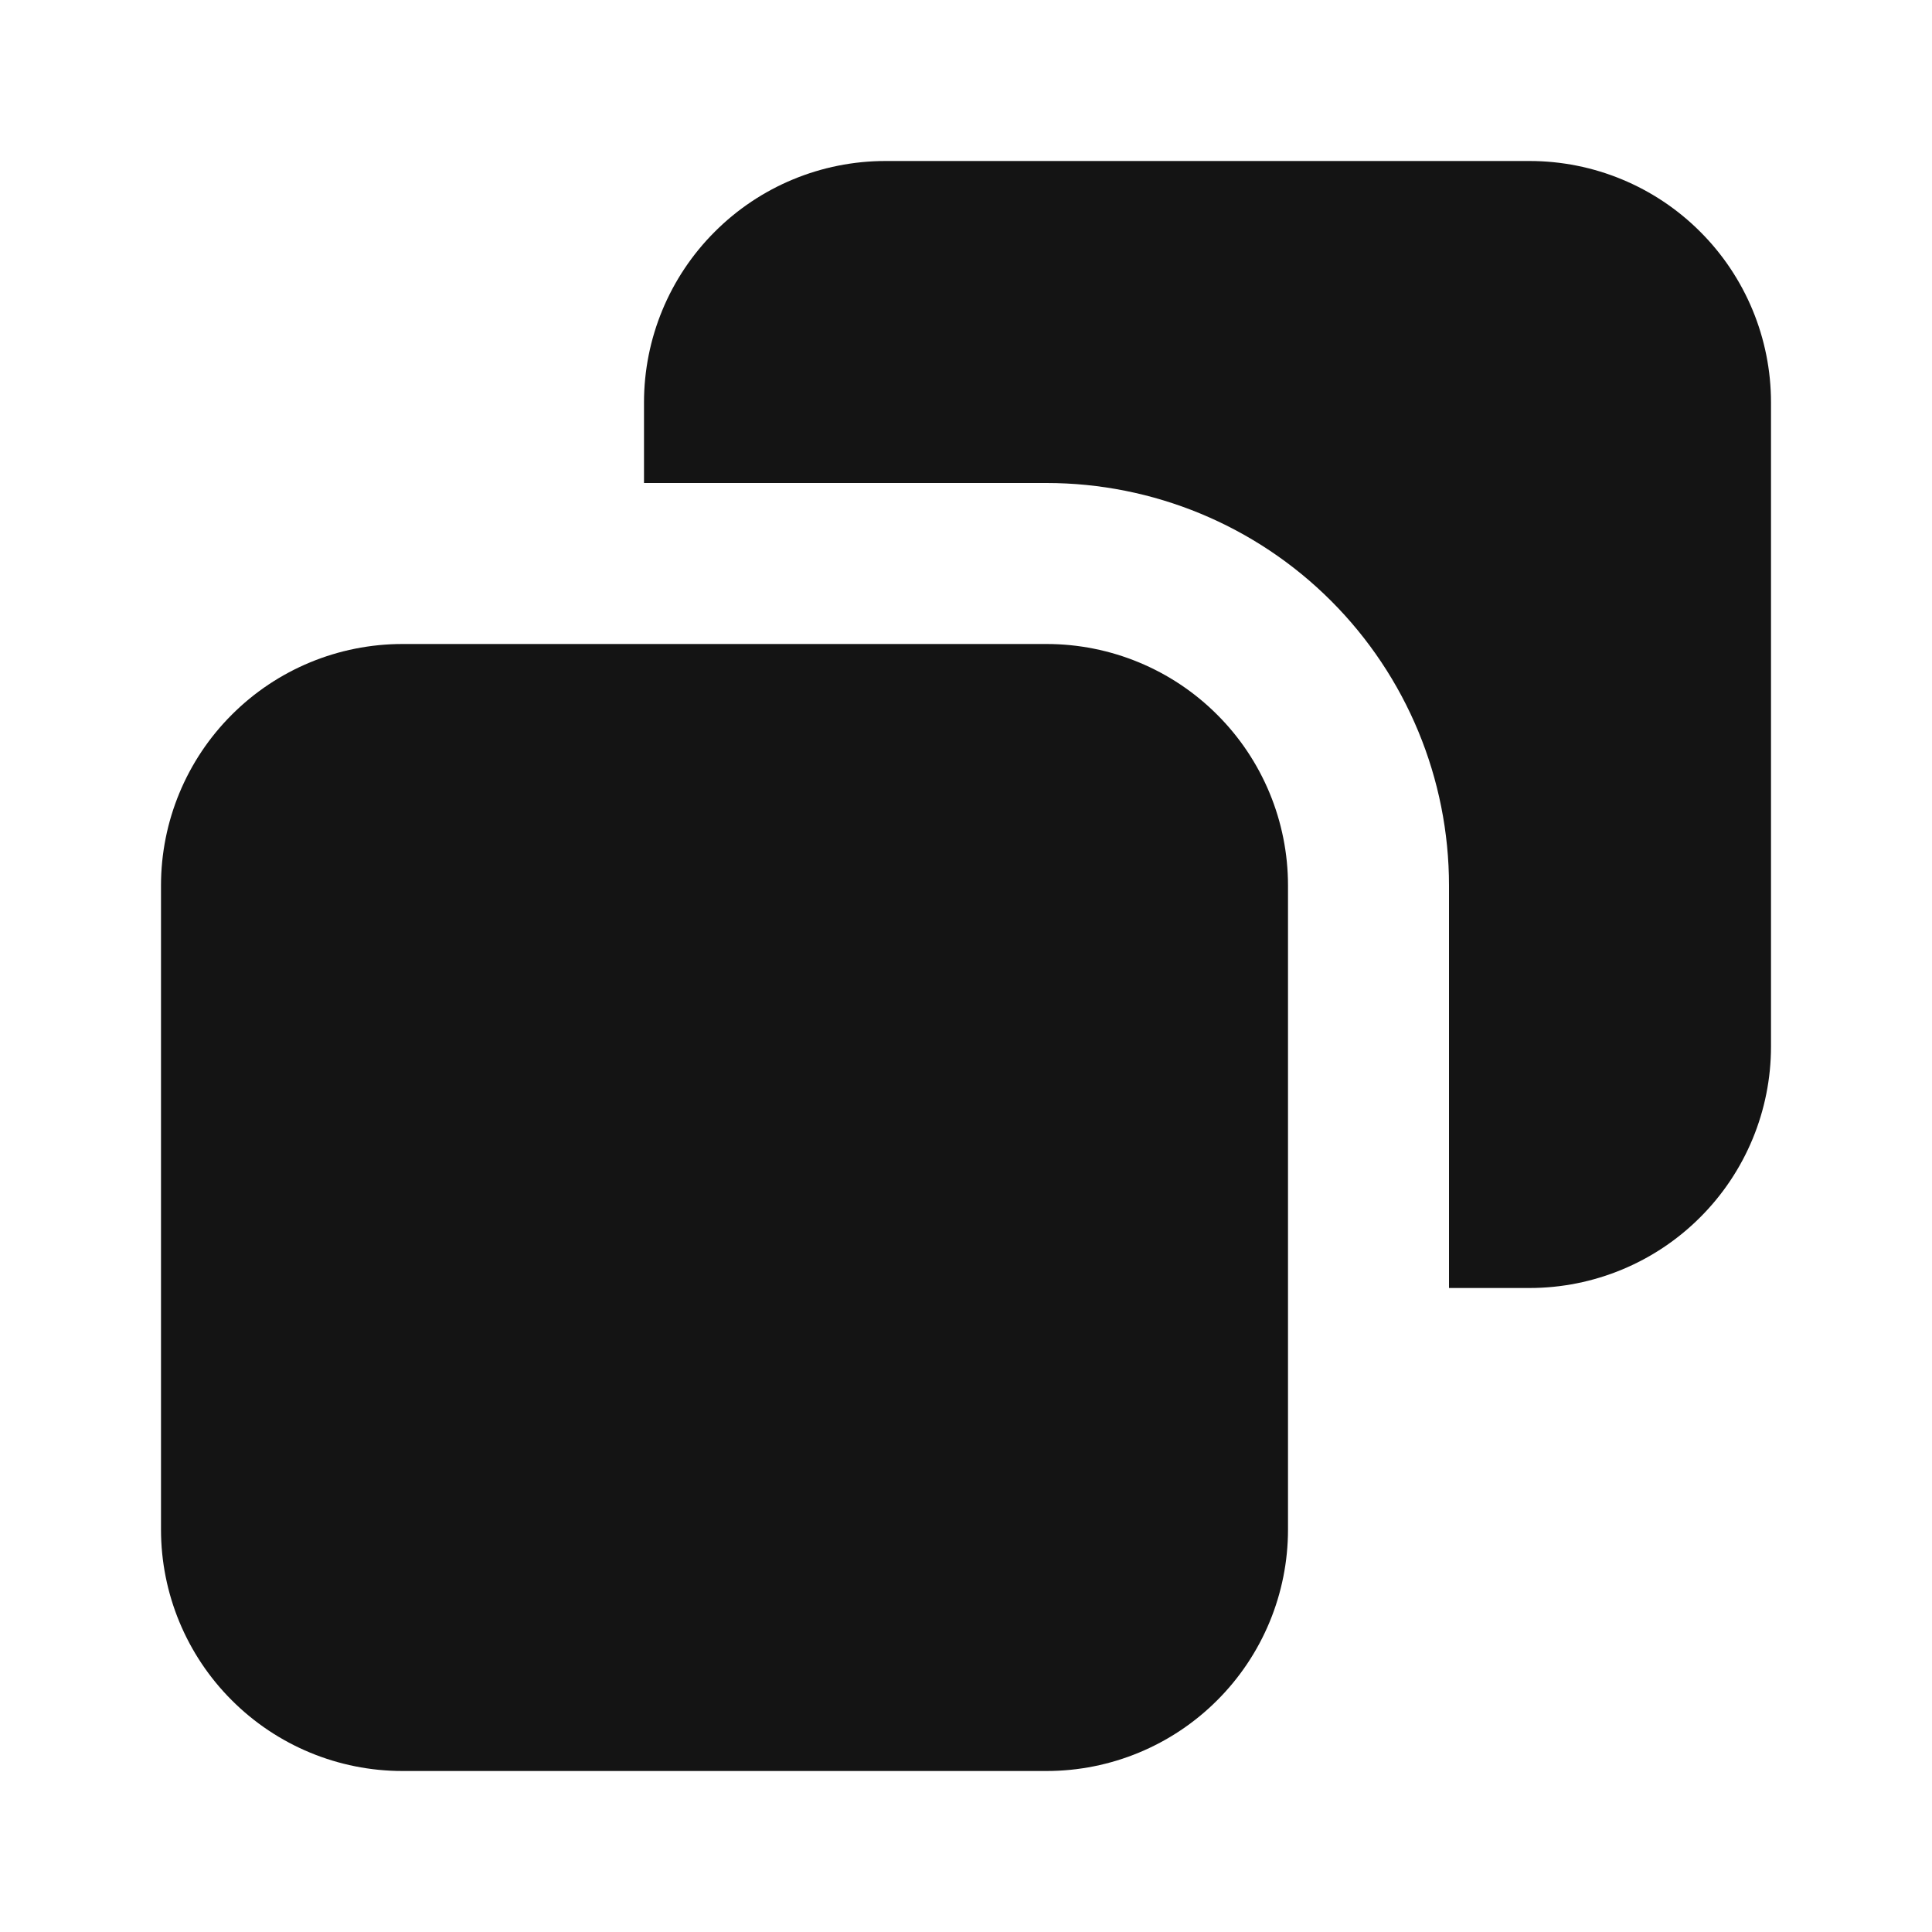 <svg width="24" height="24" viewBox="0 0 24 24" fill="none" xmlns="http://www.w3.org/2000/svg">
<path d="M13 8H5C4.204 8 3.441 8.316 2.879 8.879C2.316 9.441 2 10.204 2 11V19C2 19.796 2.316 20.559 2.879 21.121C3.441 21.684 4.204 22 5 22H13C13.796 22 14.559 21.684 15.121 21.121C15.684 20.559 16 19.796 16 19V11C16 10.204 15.684 9.441 15.121 8.879C14.559 8.316 13.796 8 13 8ZM19 2H11C10.204 2 9.441 2.316 8.879 2.879C8.316 3.441 8 4.204 8 5V6H13C14.326 6 15.598 6.527 16.535 7.464C17.473 8.402 18 9.674 18 11V16H19C19.796 16 20.559 15.684 21.121 15.121C21.684 14.559 22 13.796 22 13V5C22 4.204 21.684 3.441 21.121 2.879C20.559 2.316 19.796 2 19 2Z" fill="#141414"/>
</svg>
